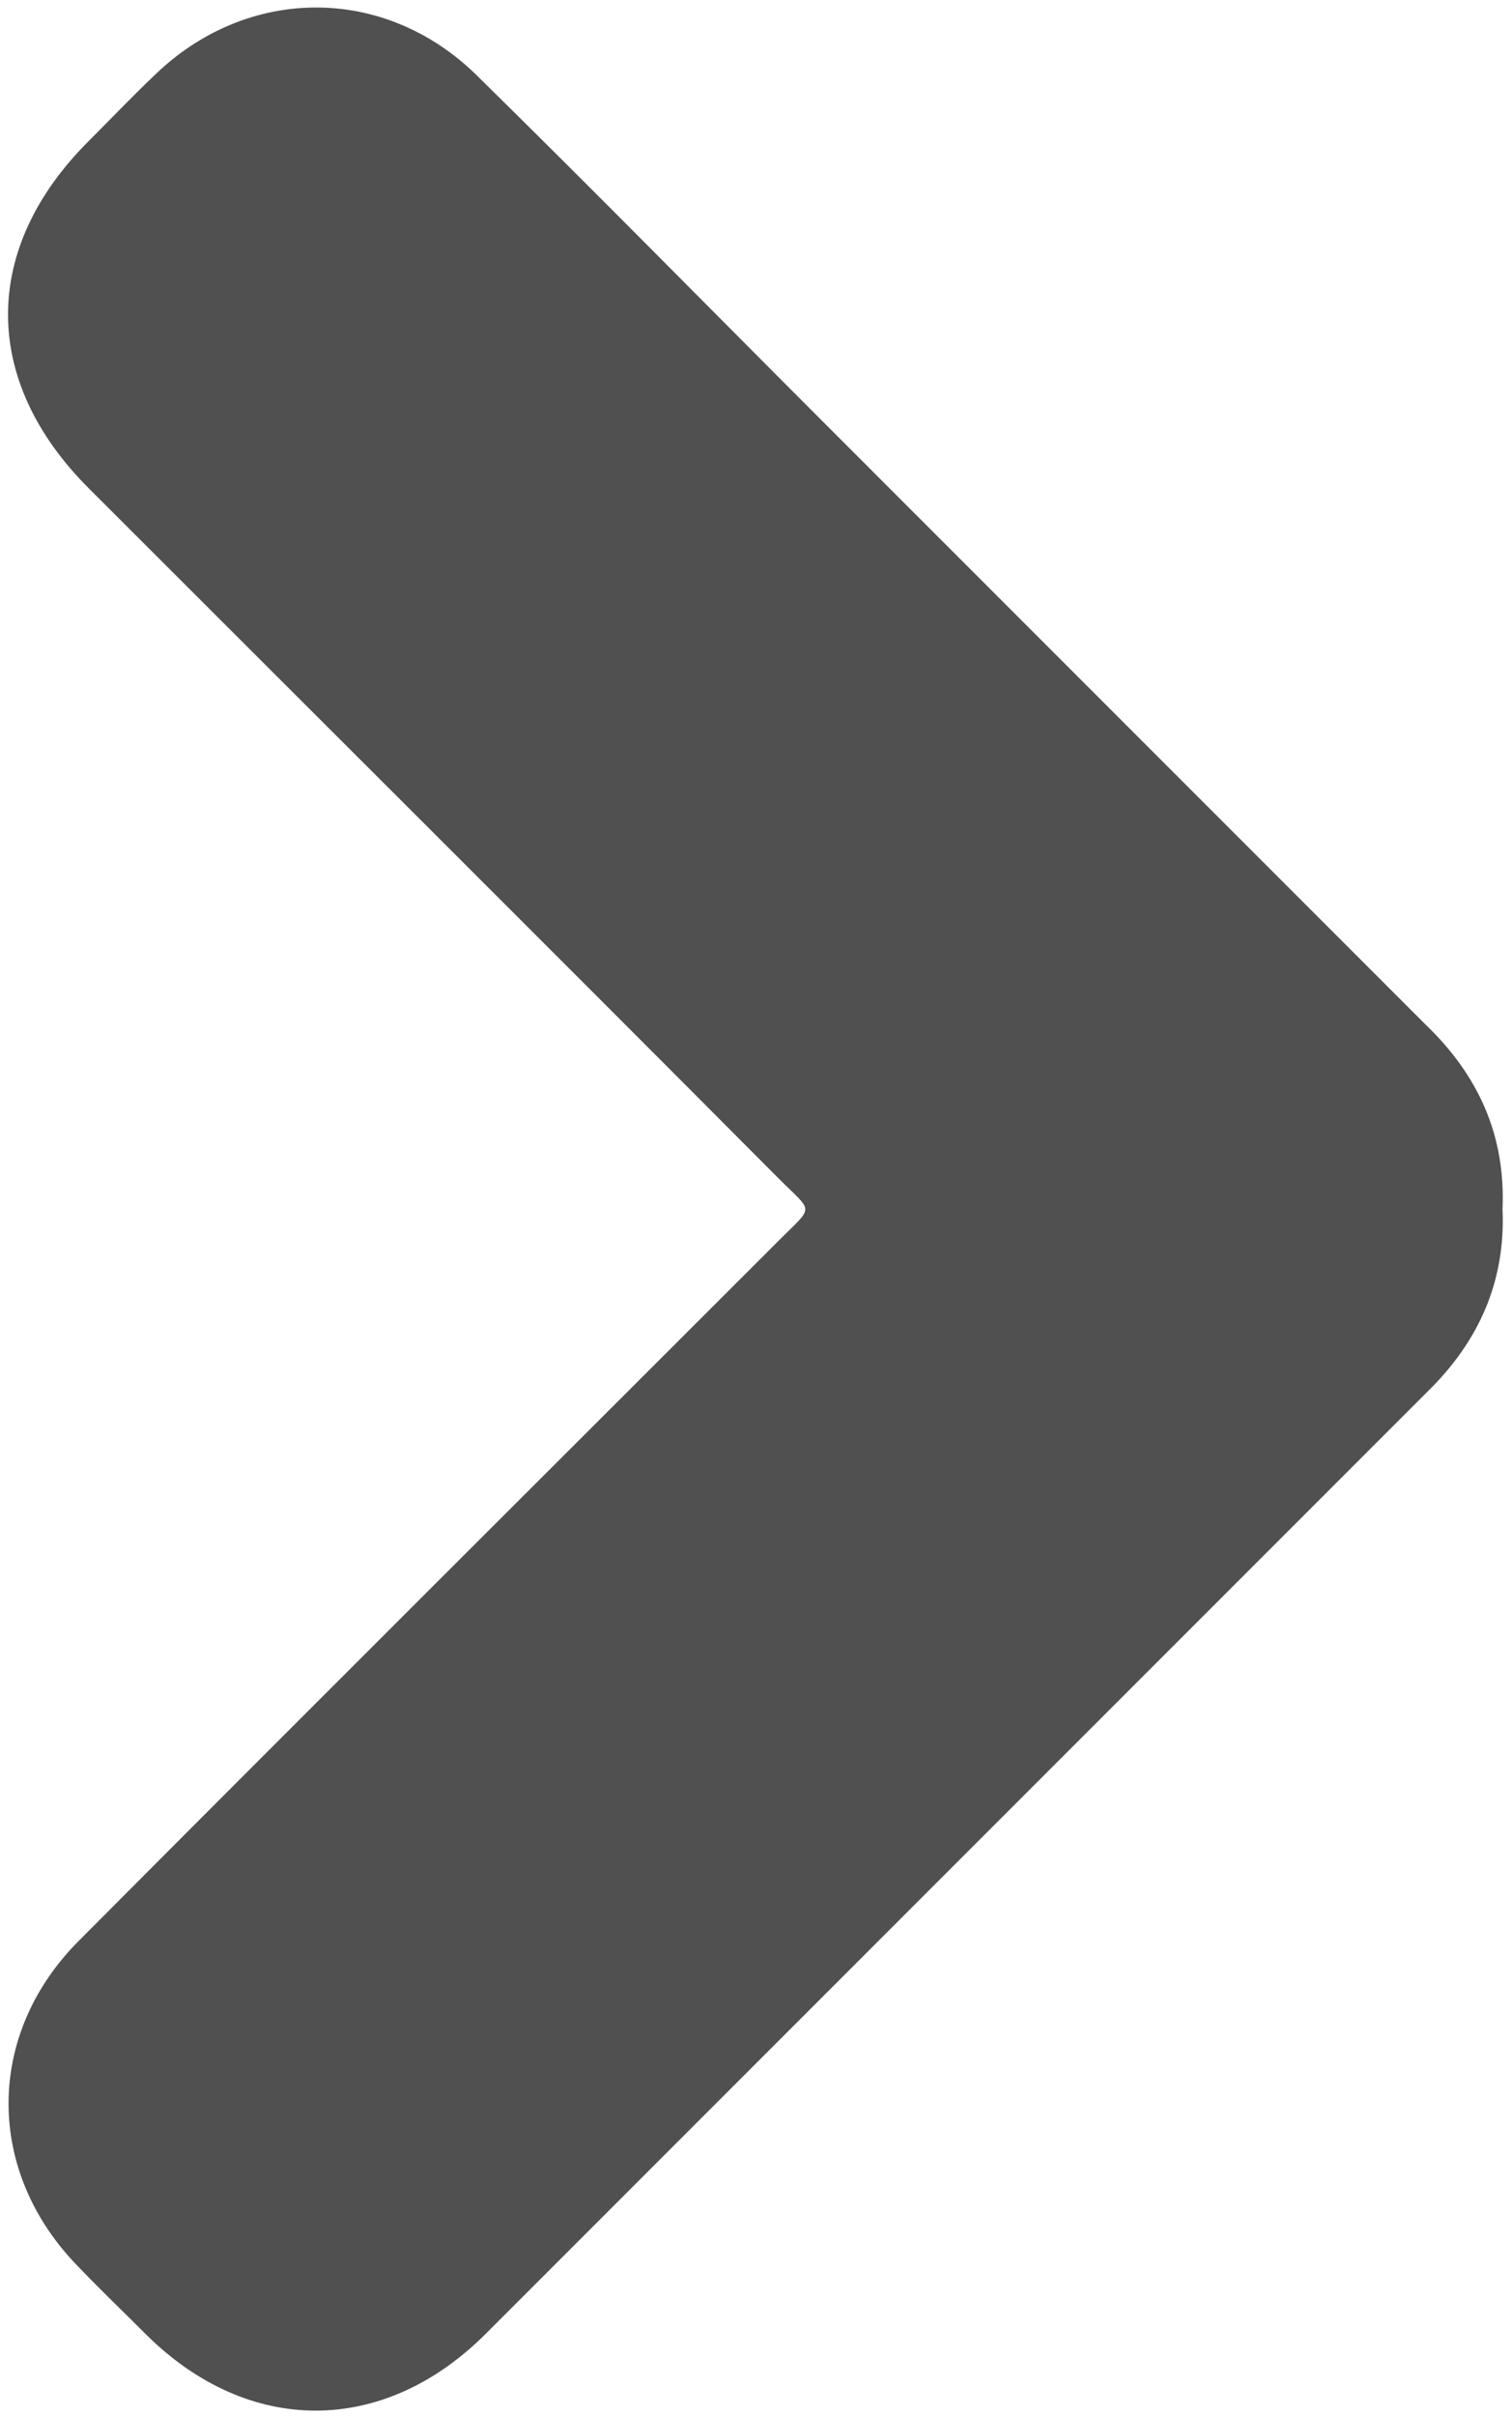 <svg xmlns="http://www.w3.org/2000/svg" viewBox="0 0 143.5 229.2">
    <path fill="#505050" d="M142.6 114.7c.3 6.8-2.2 12.5-7.1 17.3l-89.4 89.4c-9.7 9.7-22.5 9.7-32.2.1-2.2-2.2-4.4-4.3-6.5-6.5-8.8-9-8.8-22 .1-30.9 22.1-22.2 44.3-44.3 66.5-66.5 3.3-3.3 3.2-2.5-.1-5.8C52.1 89.9 30.2 68.1 8.4 46.3c-10.2-10.2-10.2-22.8.1-33 2-2 4-4.1 6.1-6.1 8.8-8.6 21.9-8.7 30.7 0 11.1 10.9 22 22 33 33l57 57c5 4.8 7.6 10.5 7.3 17.5z"/>
</svg>
